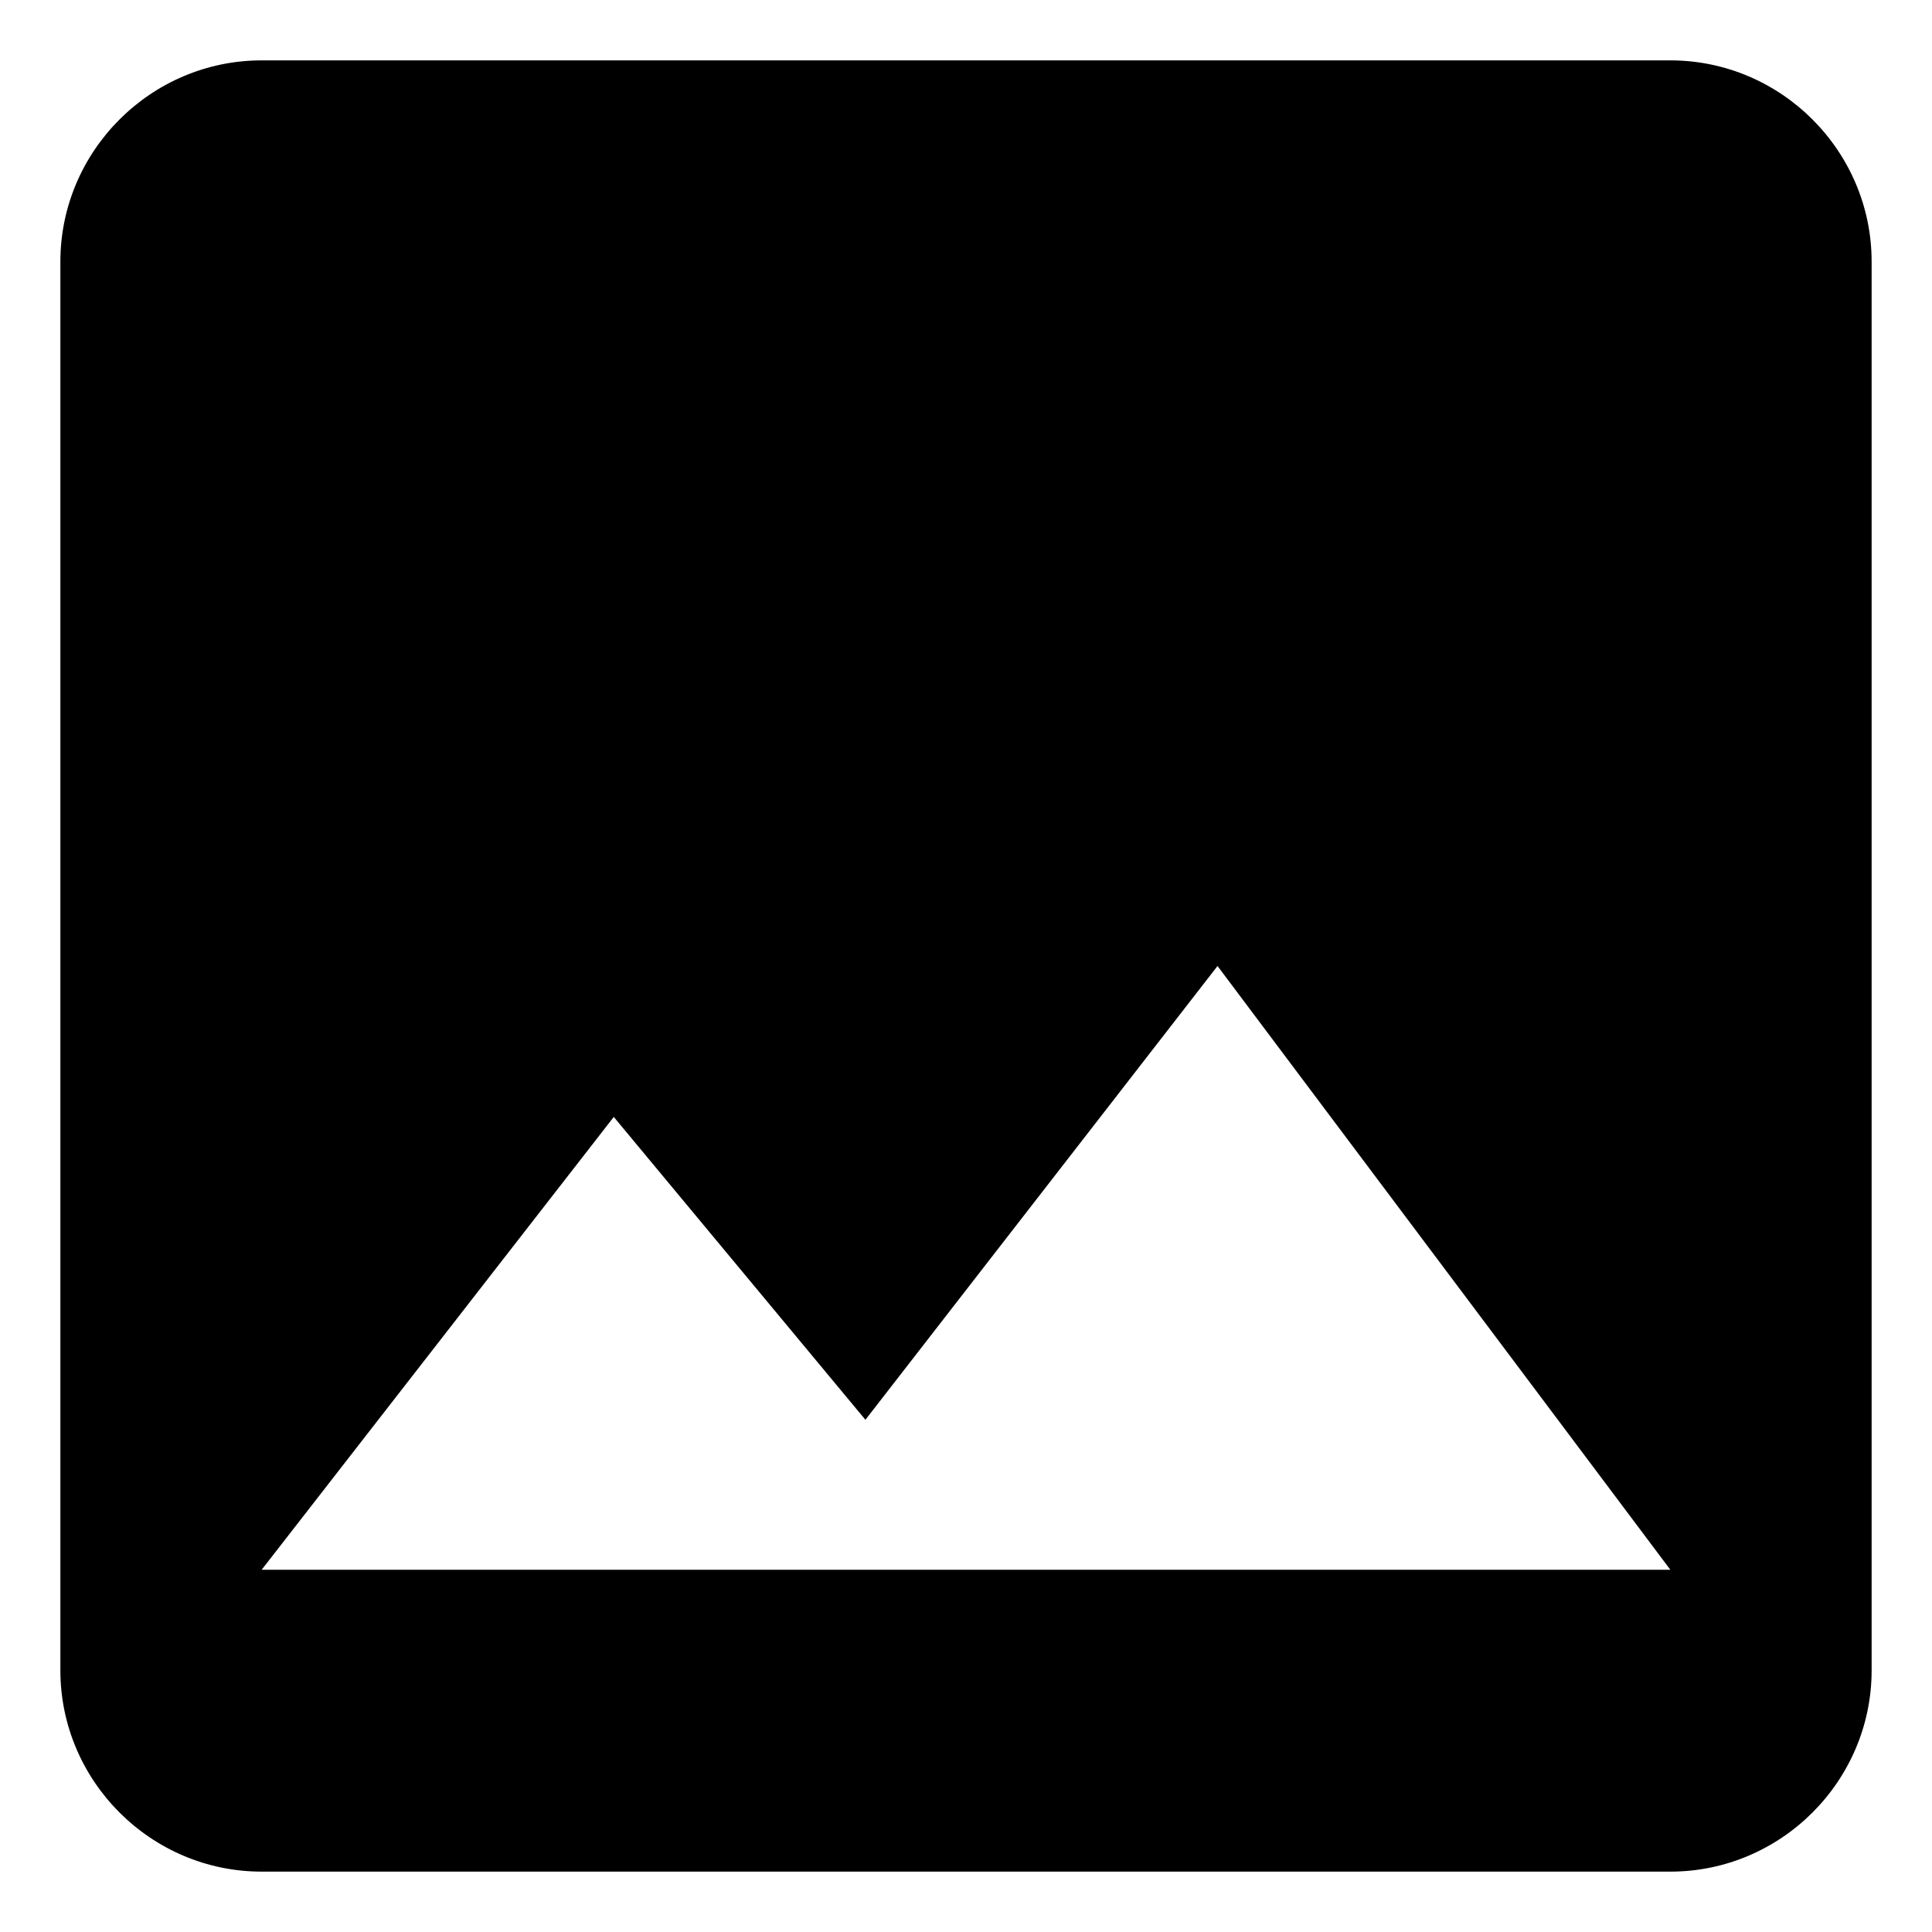 <svg width="16" height="16" viewBox="0 0 16 16" fill="none" xmlns="http://www.w3.org/2000/svg">
<path d="M15.5 13.833V2.167C15.5 1.25 14.75 0.5 13.833 0.5H2.167C1.25 0.5 0.5 1.25 0.5 2.167V13.833C0.5 14.75 1.25 15.5 2.167 15.5H13.833C14.75 15.5 15.5 14.75 15.5 13.833ZM5.083 9.25L7.167 11.758L10.083 8L13.833 13H2.167L5.083 9.25Z" fill="currentColor"/>
</svg>
